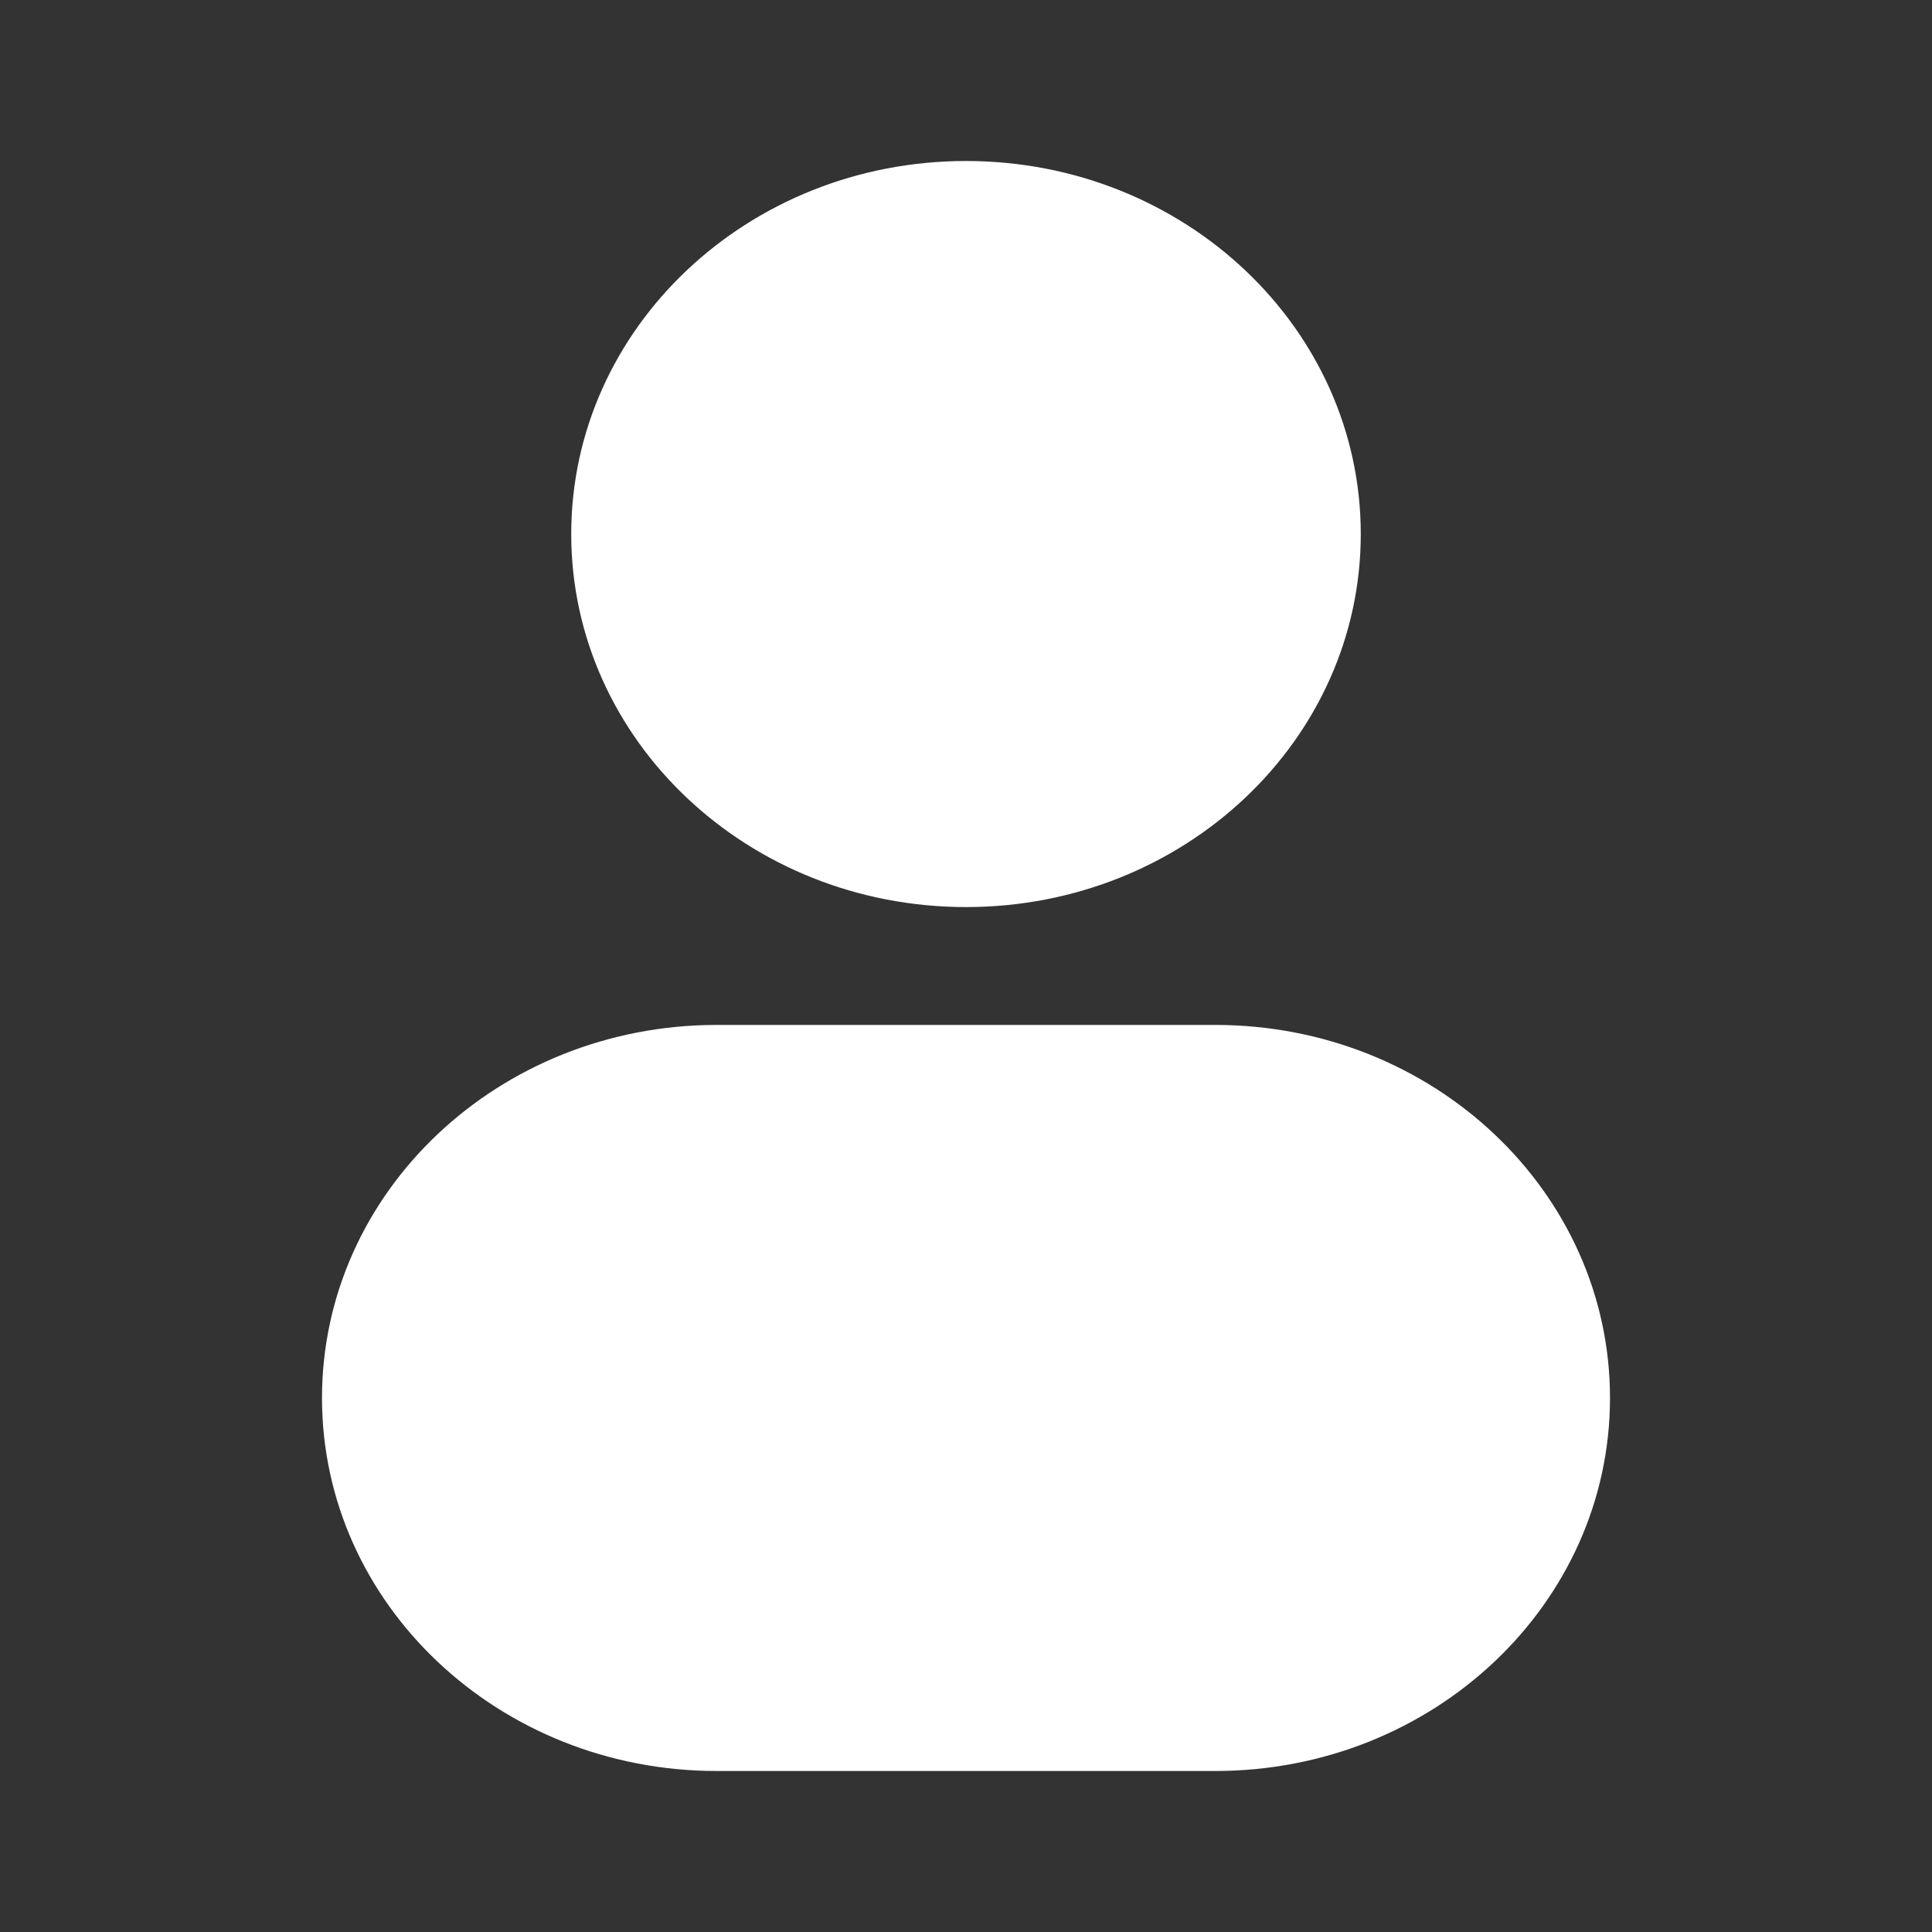 <svg width="12" height="12" viewBox="0 0 12 12" fill="none" xmlns="http://www.w3.org/2000/svg">
<rect x="0" y="0" width="12" height="12" fill="#333333" stroke="none"/>
<path d="M6 1C4.646 1 3.548 2.037 3.548 3.317C3.548 4.597 4.646 5.634 6 5.634C7.354 5.634 8.452 4.597 8.452 3.317C8.452 2.037 7.354 1 6 1Z" fill="white"/>
<path d="M4.452 6.366C3.098 6.366 2 7.403 2 8.683C2 9.963 3.098 11 4.452 11H7.548C8.902 11 10 9.963 10 8.683C10 7.403 8.902 6.366 7.548 6.366H4.452Z" fill="white"/>
</svg>
